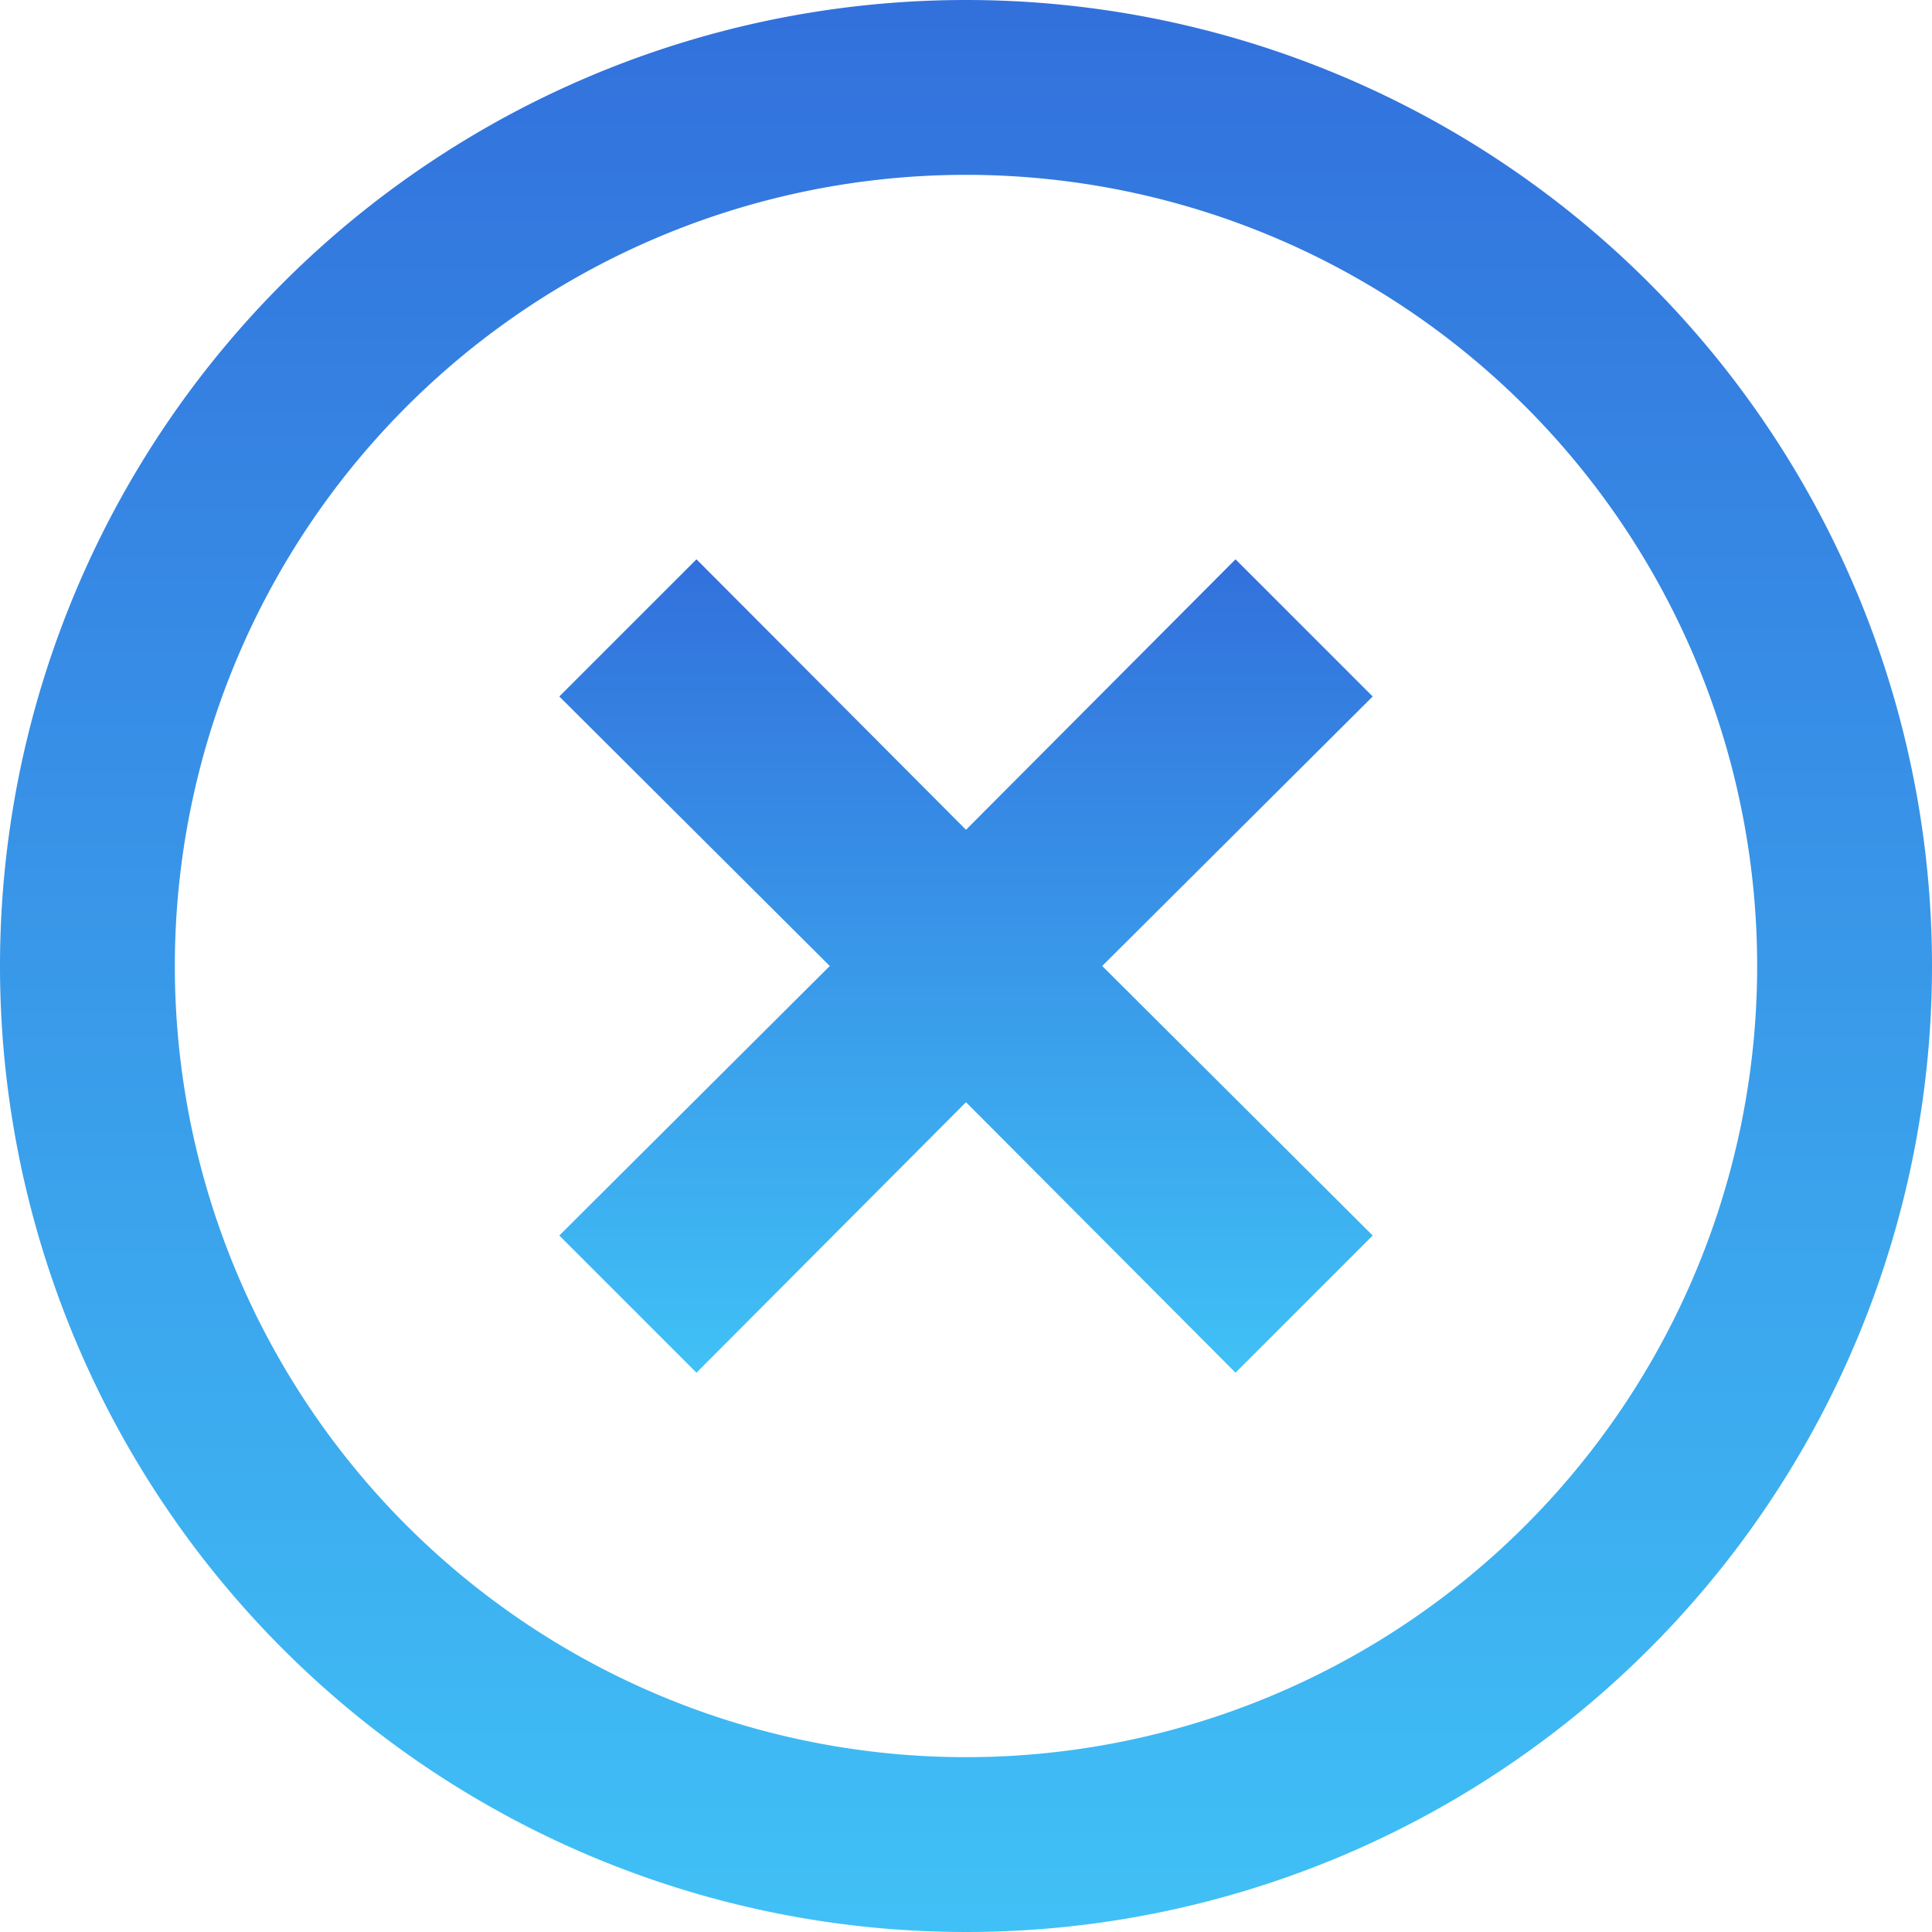 <svg id="cancel" xmlns="http://www.w3.org/2000/svg" xmlns:xlink="http://www.w3.org/1999/xlink" width="262.982" height="262.982" viewBox="0 0 262.982 262.982">
  <defs>
    <linearGradient id="linear-gradient" x1="0.5" x2="0.5" y2="1" gradientUnits="objectBoundingBox">
      <stop offset="0" stop-color="#3270dc"/>
      <stop offset="1" stop-color="#40c1f6"/>
    </linearGradient>
  </defs>
  <g id="Group_3" data-name="Group 3" transform="translate(76.133 76.133)">
    <g id="Group_2" data-name="Group 2">
      <path id="Path_4" data-name="Path 4" d="M234.236,142.192,215.564,123.52l-36.686,36.817L142.192,123.52,123.52,142.192l36.817,36.686L123.52,215.564l18.672,18.672,36.686-36.818,36.686,36.818,18.672-18.672-36.818-36.686Z" transform="translate(-123.52 -123.52)" fill="url(#linear-gradient)"/>
    </g>
  </g>
  <g id="Group_5" data-name="Group 5">
    <g id="Group_4" data-name="Group 4">
      <path id="Path_5" data-name="Path 5" d="M131.491,0A131.491,131.491,0,1,0,262.982,131.491,131.491,131.491,0,0,0,131.491,0Zm0,239.182A107.691,107.691,0,1,1,239.182,131.491,107.691,107.691,0,0,1,131.491,239.182Z" fill="url(#linear-gradient)"/>
    </g>
  </g>
</svg>
